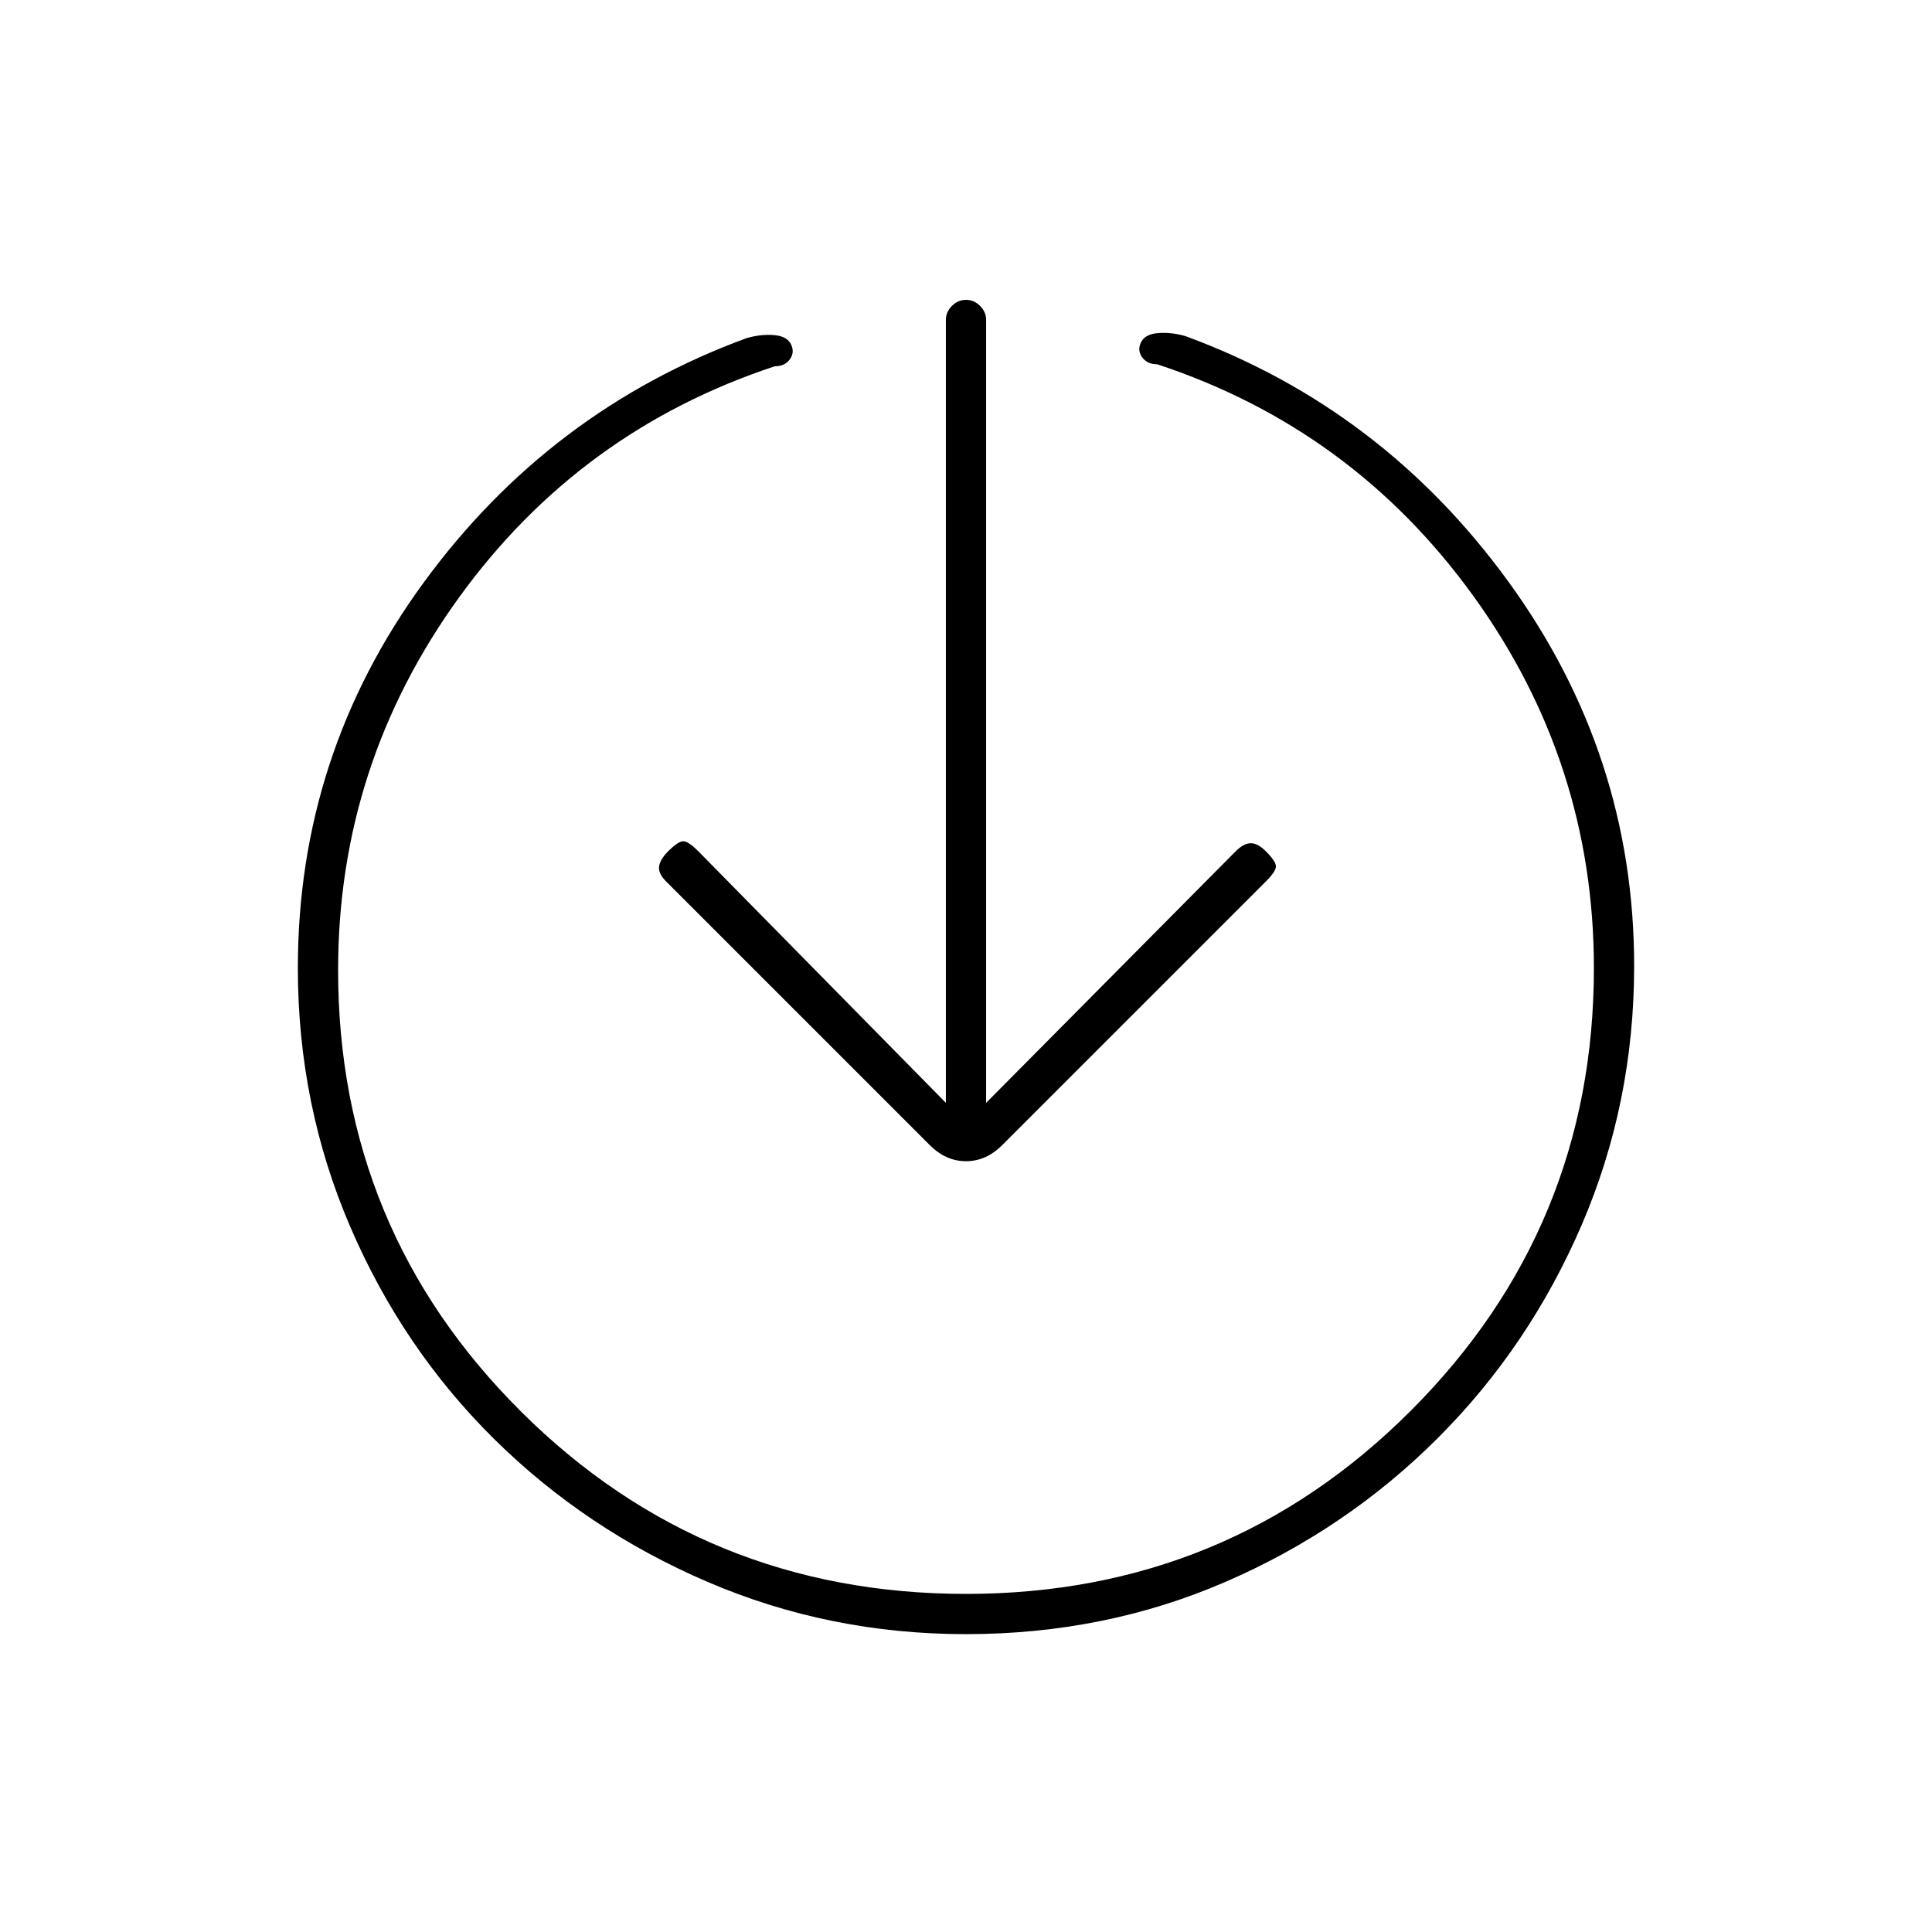<svg xmlns="http://www.w3.org/2000/svg" height="20" viewBox="0 -960 960 960" width="20"><path d="M480-148q-68 0-128.5-26t-106-71Q200-290 174-350.5T148-479q0-106 62.5-191.5T371-792q7-2 13.5-1.5t8.5 4.5q2 4-.5 7.5T385-778q-97 32-157 115t-60 185q0 129 91 219.5T480-168q130 0 221-91t91-220q0-102-60-185T575-779q-5 0-7.5-3.5t-.5-7.5q2-4 8.5-4.5T589-793q98 36 160.5 122T812-480q0 68-26 128.5t-71.5 106Q669-200 609-174t-129 26Zm-10-264v-389q0-4 3-7t7-3q4 0 7 3t3 7v389l124-125q4-4 7.5-4t7.5 4q5 5 5 7.5t-5 7.5L498-391q-8 8-18 8t-18-8L331-522q-4-4-3.5-7.5t4.5-7.5q5-5 7.5-5t7.5 5l123 125Z"/></svg>